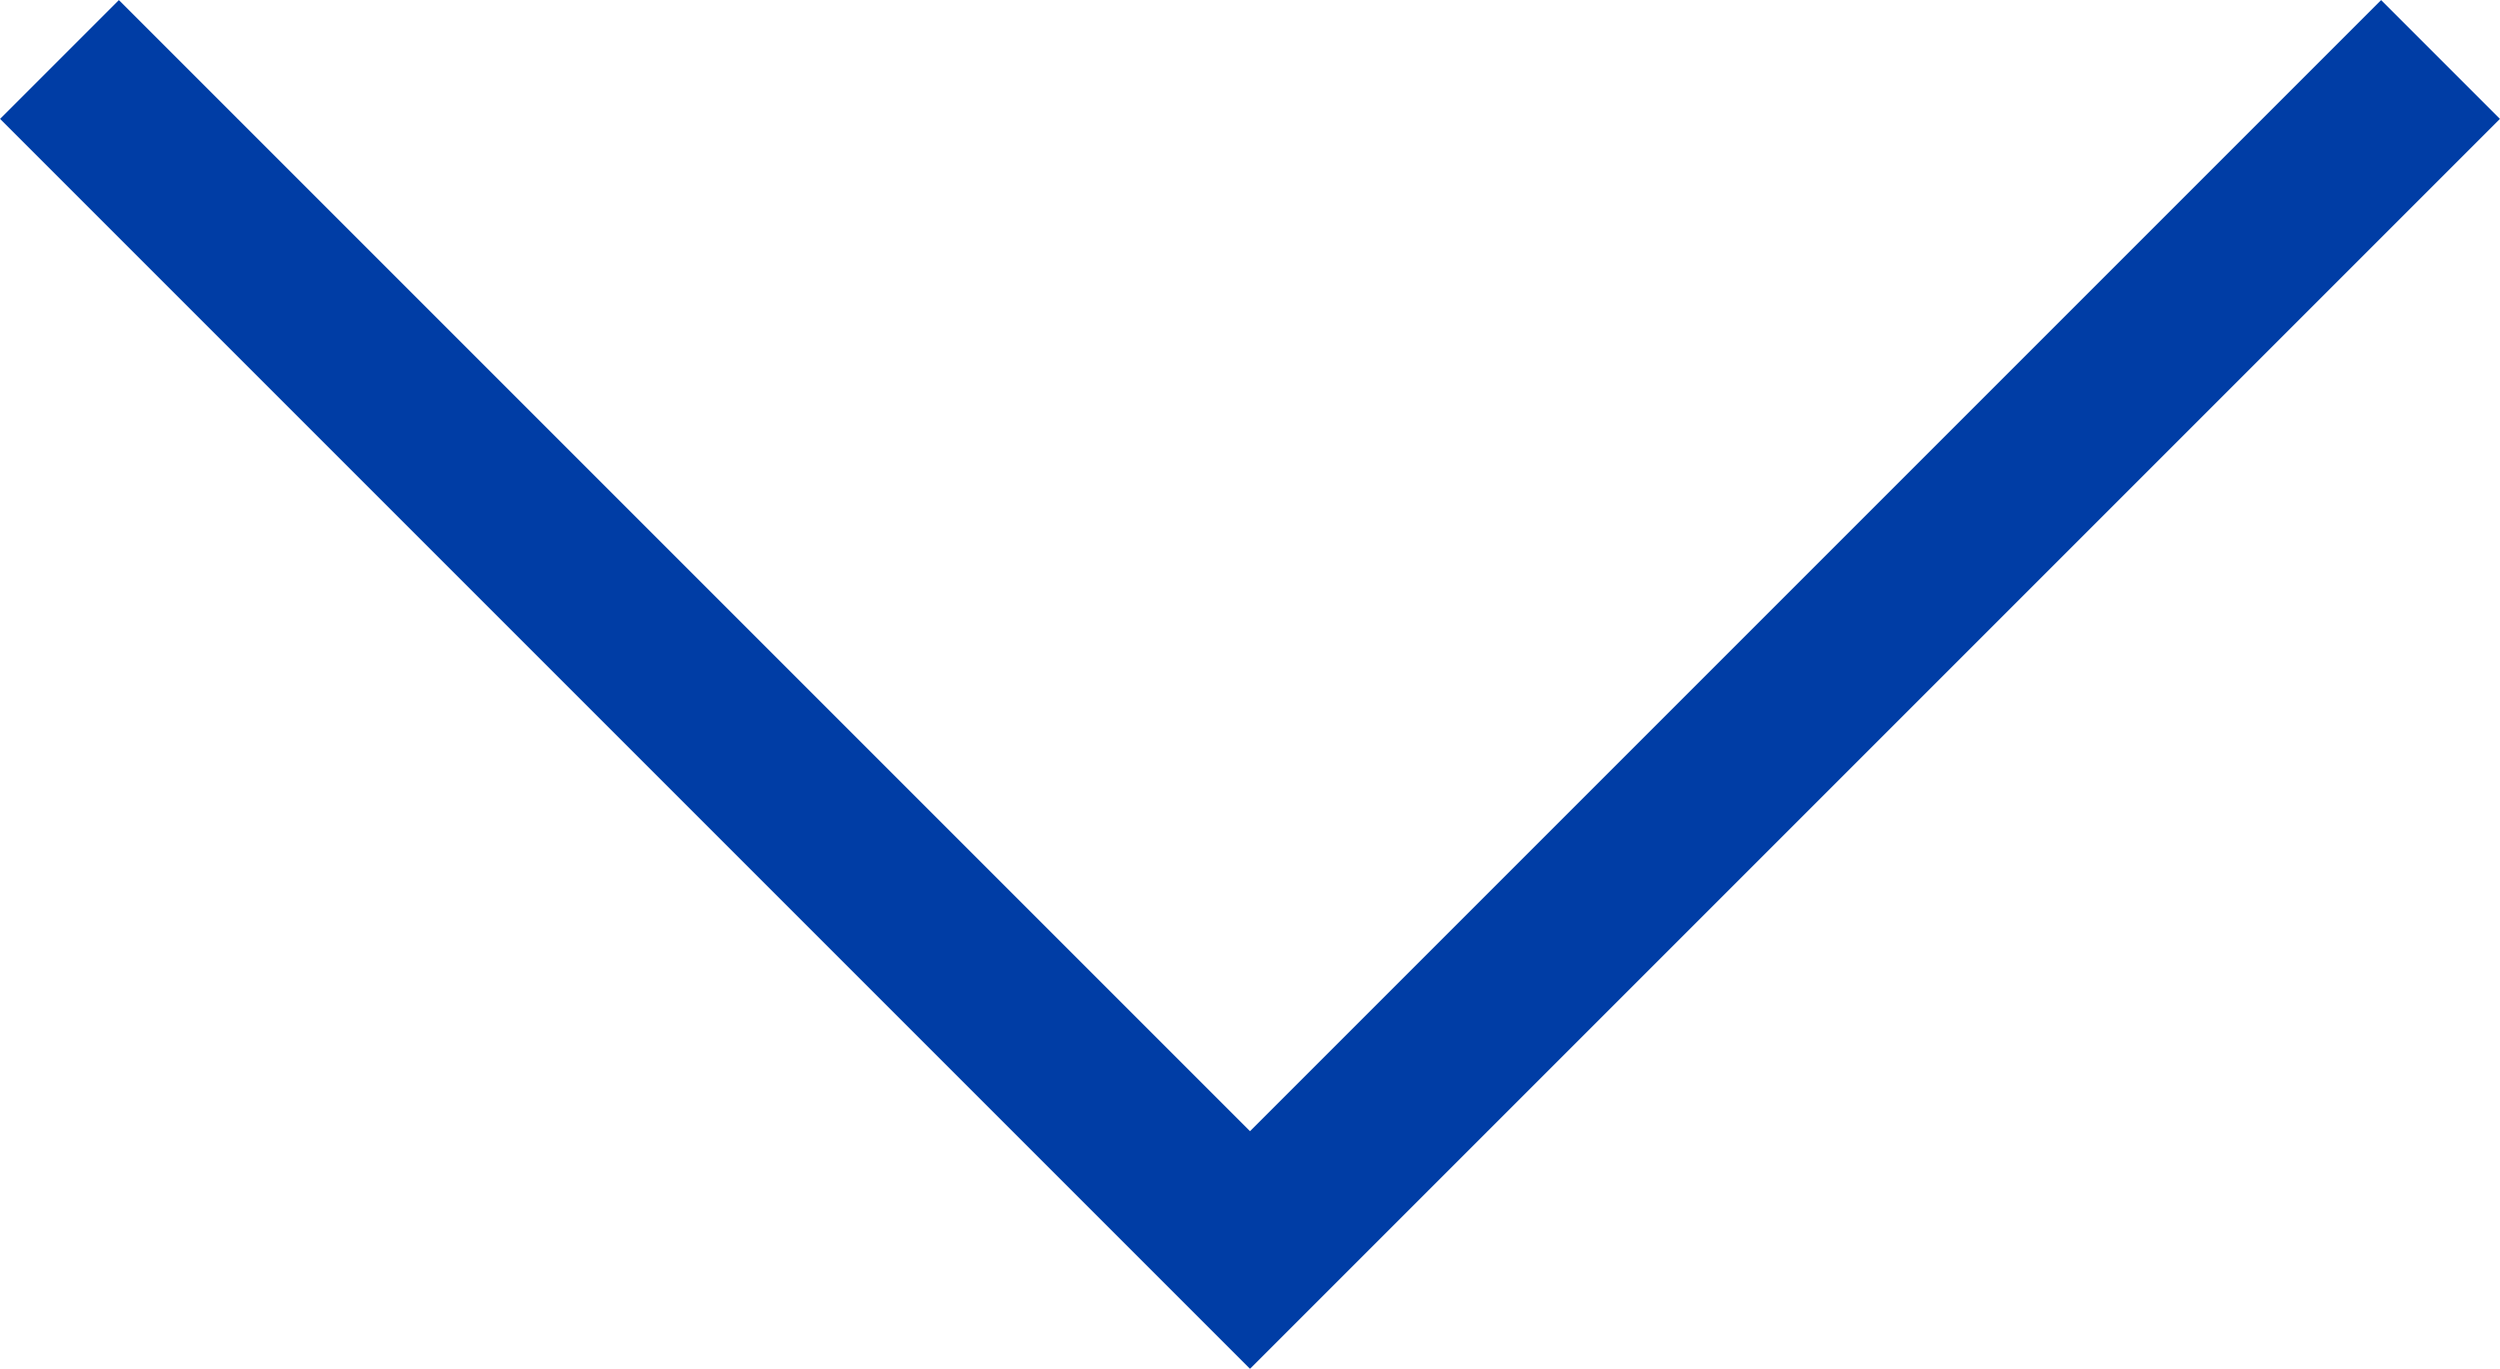 <svg id="Layer_1" data-name="Layer 1" xmlns="http://www.w3.org/2000/svg" viewBox="0 0 74.4 40.74"><defs><style>.cls-1{fill:none;stroke:#003da5;stroke-miterlimit:10;stroke-width:5px}</style></defs><title>arrow-down</title><path class="cls-1" d="M1.77 1.77L37.2 37.2 72.63 1.77"/></svg>
